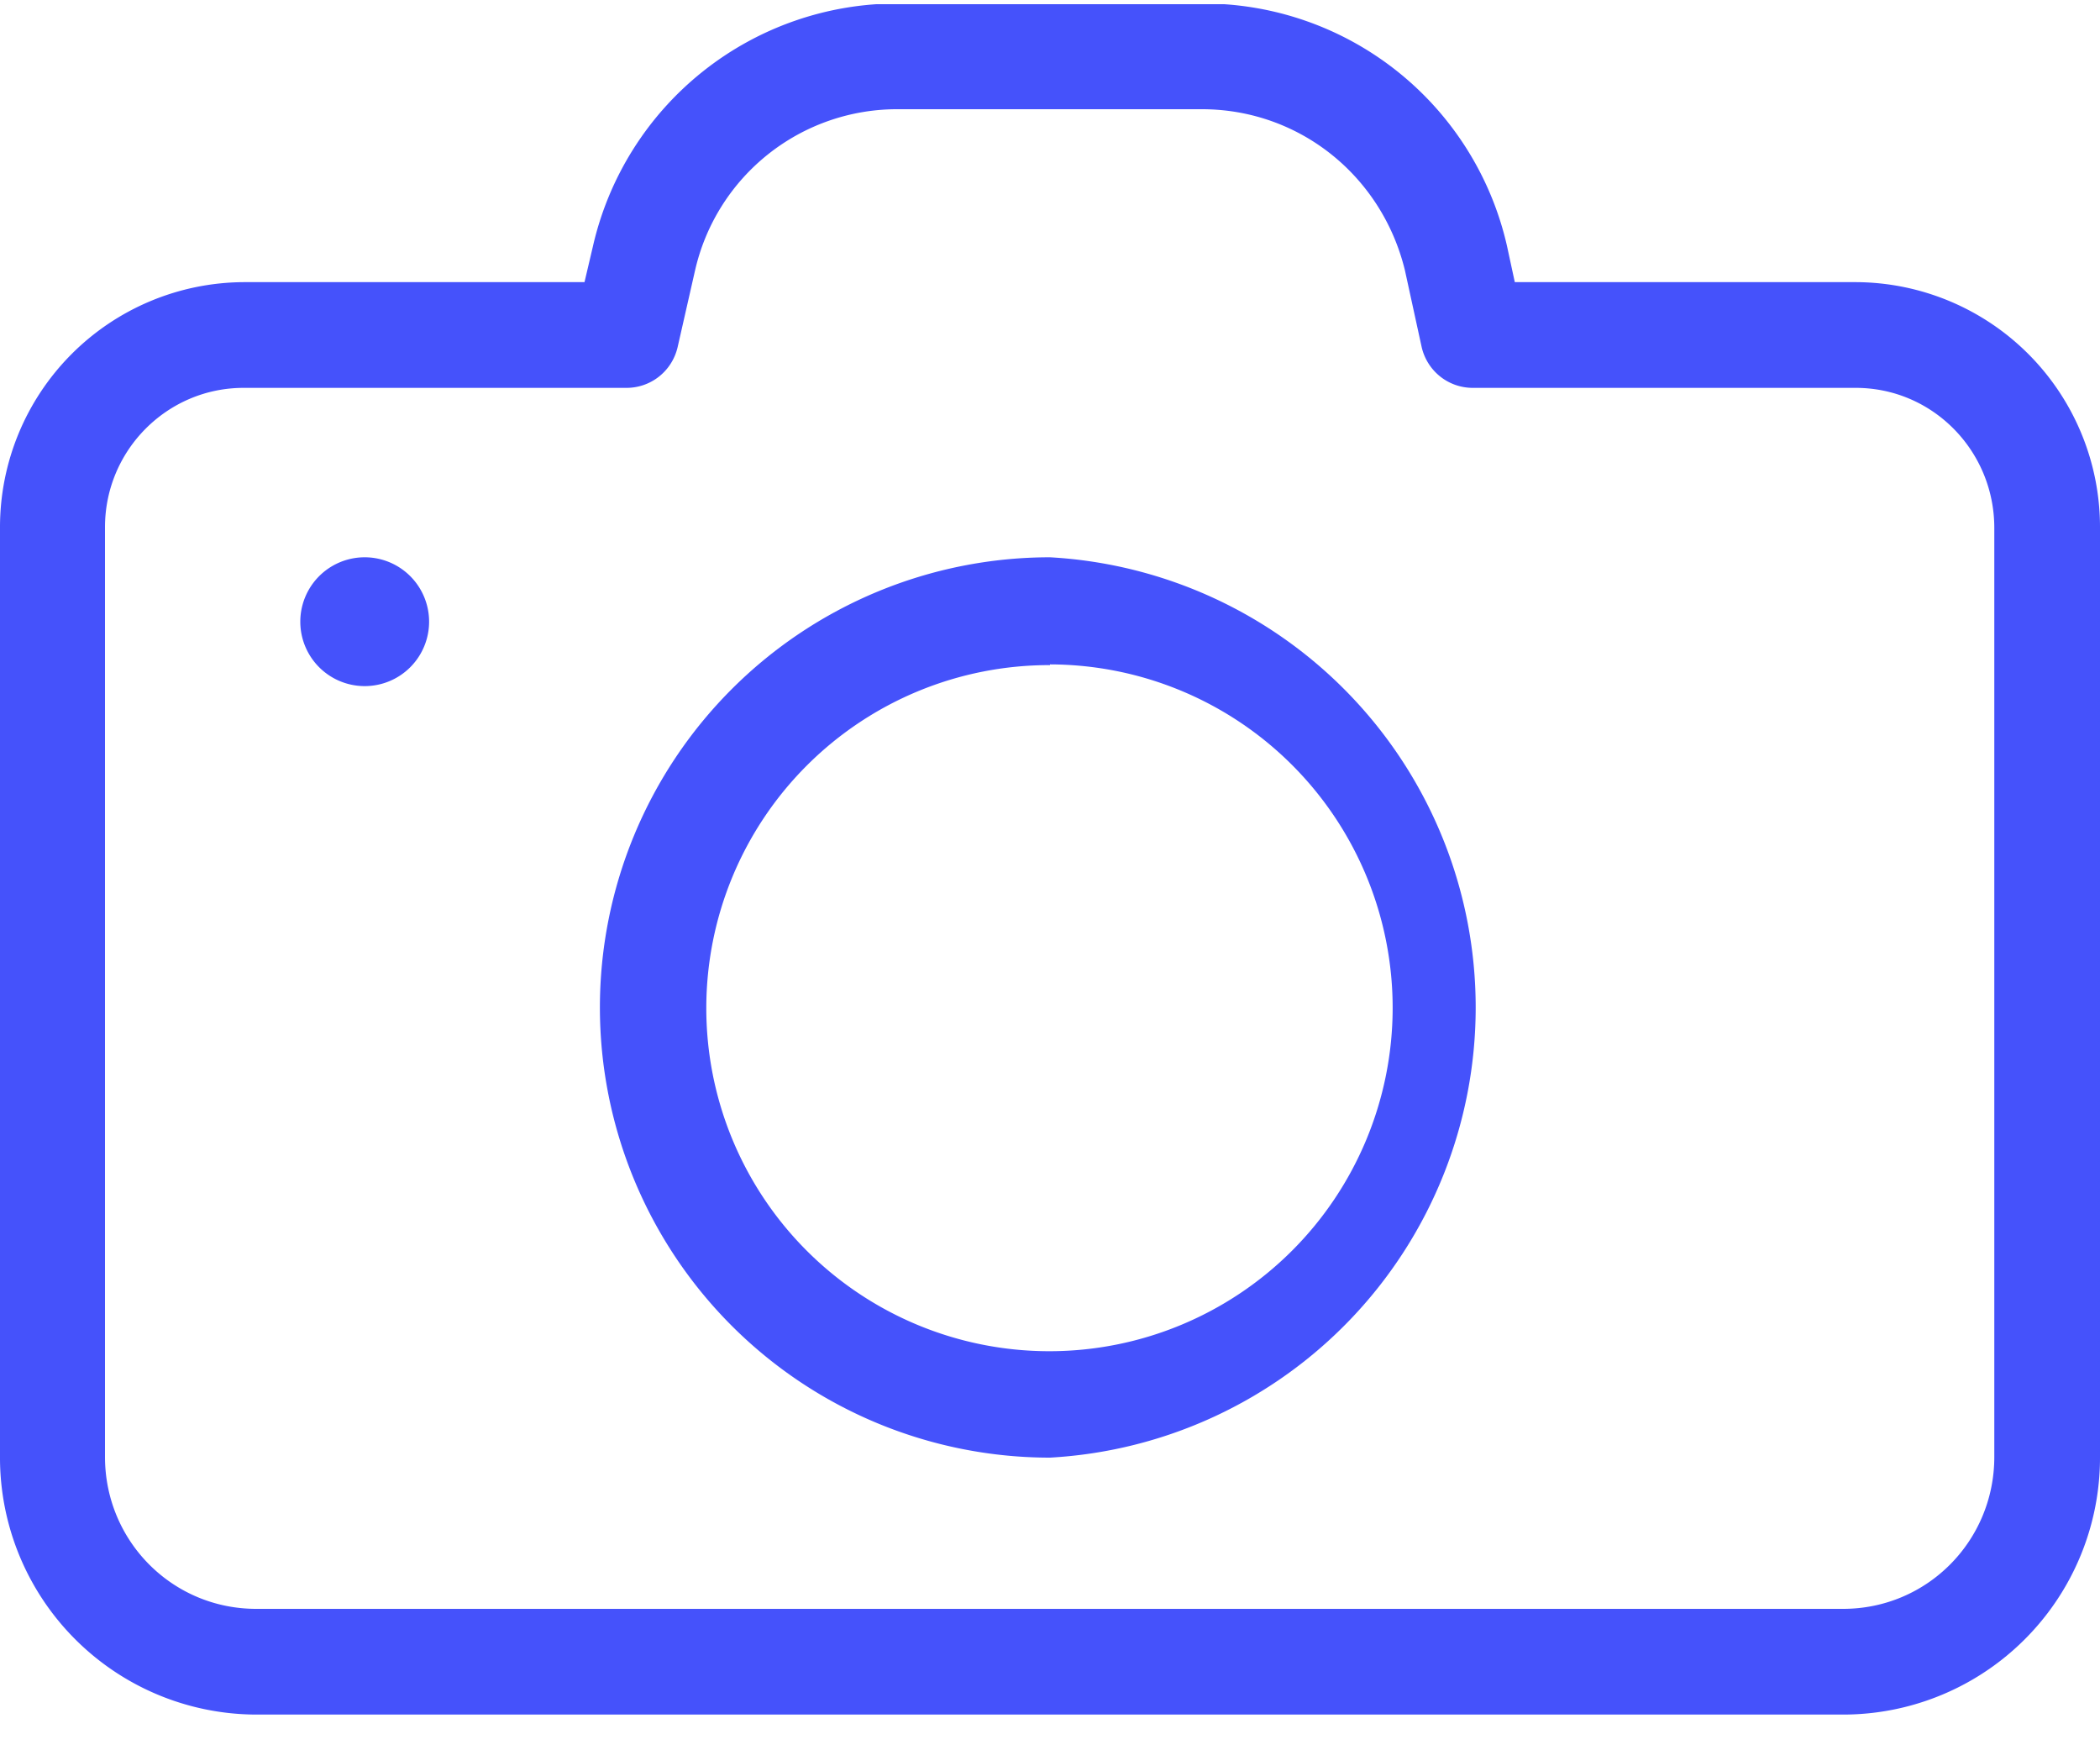 <svg xmlns="http://www.w3.org/2000/svg" xmlns:xlink="http://www.w3.org/1999/xlink" width="30" height="25" viewBox="0 0 30 25"><defs><path id="6fgva" d="M34 324.06h30v24.43H34z"/><path id="6fgvc" d="M34 331.53v13.28a3.67 3.67 0 0 0 3.66 3.68h22.68A3.67 3.67 0 0 0 64 344.8v-13.28a3.5 3.5 0 0 0-3.48-3.49h-4.88l-.11-.51a4.45 4.45 0 0 0-4.36-3.47h-4.34a4.46 4.46 0 0 0-4.36 3.47l-.12.51h-4.87a3.5 3.5 0 0 0-3.48 3.5zm8.95-1.99c.35 0 .65-.24.73-.58l.25-1.1a2.96 2.96 0 0 1 2.9-2.3h4.34c1.39 0 2.57.95 2.9 2.3l.24 1.1c.08.34.38.58.73.58h5.47c1.1 0 1.98.9 1.98 2v13.27c0 1.2-.96 2.17-2.16 2.17H37.66c-1.2 0-2.16-.97-2.16-2.17v-13.28c0-1.1.89-1.99 1.98-1.99z"/><path id="6fgvd" d="M40.13 332.88a.92.92 0 1 1-1.84 0 .92.92 0 0 1 1.84 0"/><path id="6fgve" d="M49 344.82a6.44 6.44 0 0 0 0-12.86 6.43 6.43 0 0 0 0 12.86m0-11.33a4.9 4.9 0 1 1-.02 9.81 4.9 4.9 0 0 1 .02-9.8"/><clipPath id="6fgvb"><use xlink:href="#6fgva"/></clipPath></defs><g><g transform="translate(-34 -324)"><g><g/><g clip-path="url(#6fgvb)"><use fill="#4552fb" xlink:href="#6fgvc"/></g></g><g><use fill="#4552fb" xlink:href="#6fgvd"/></g><g><use fill="#4552fb" xlink:href="#6fgve"/></g></g></g></svg>